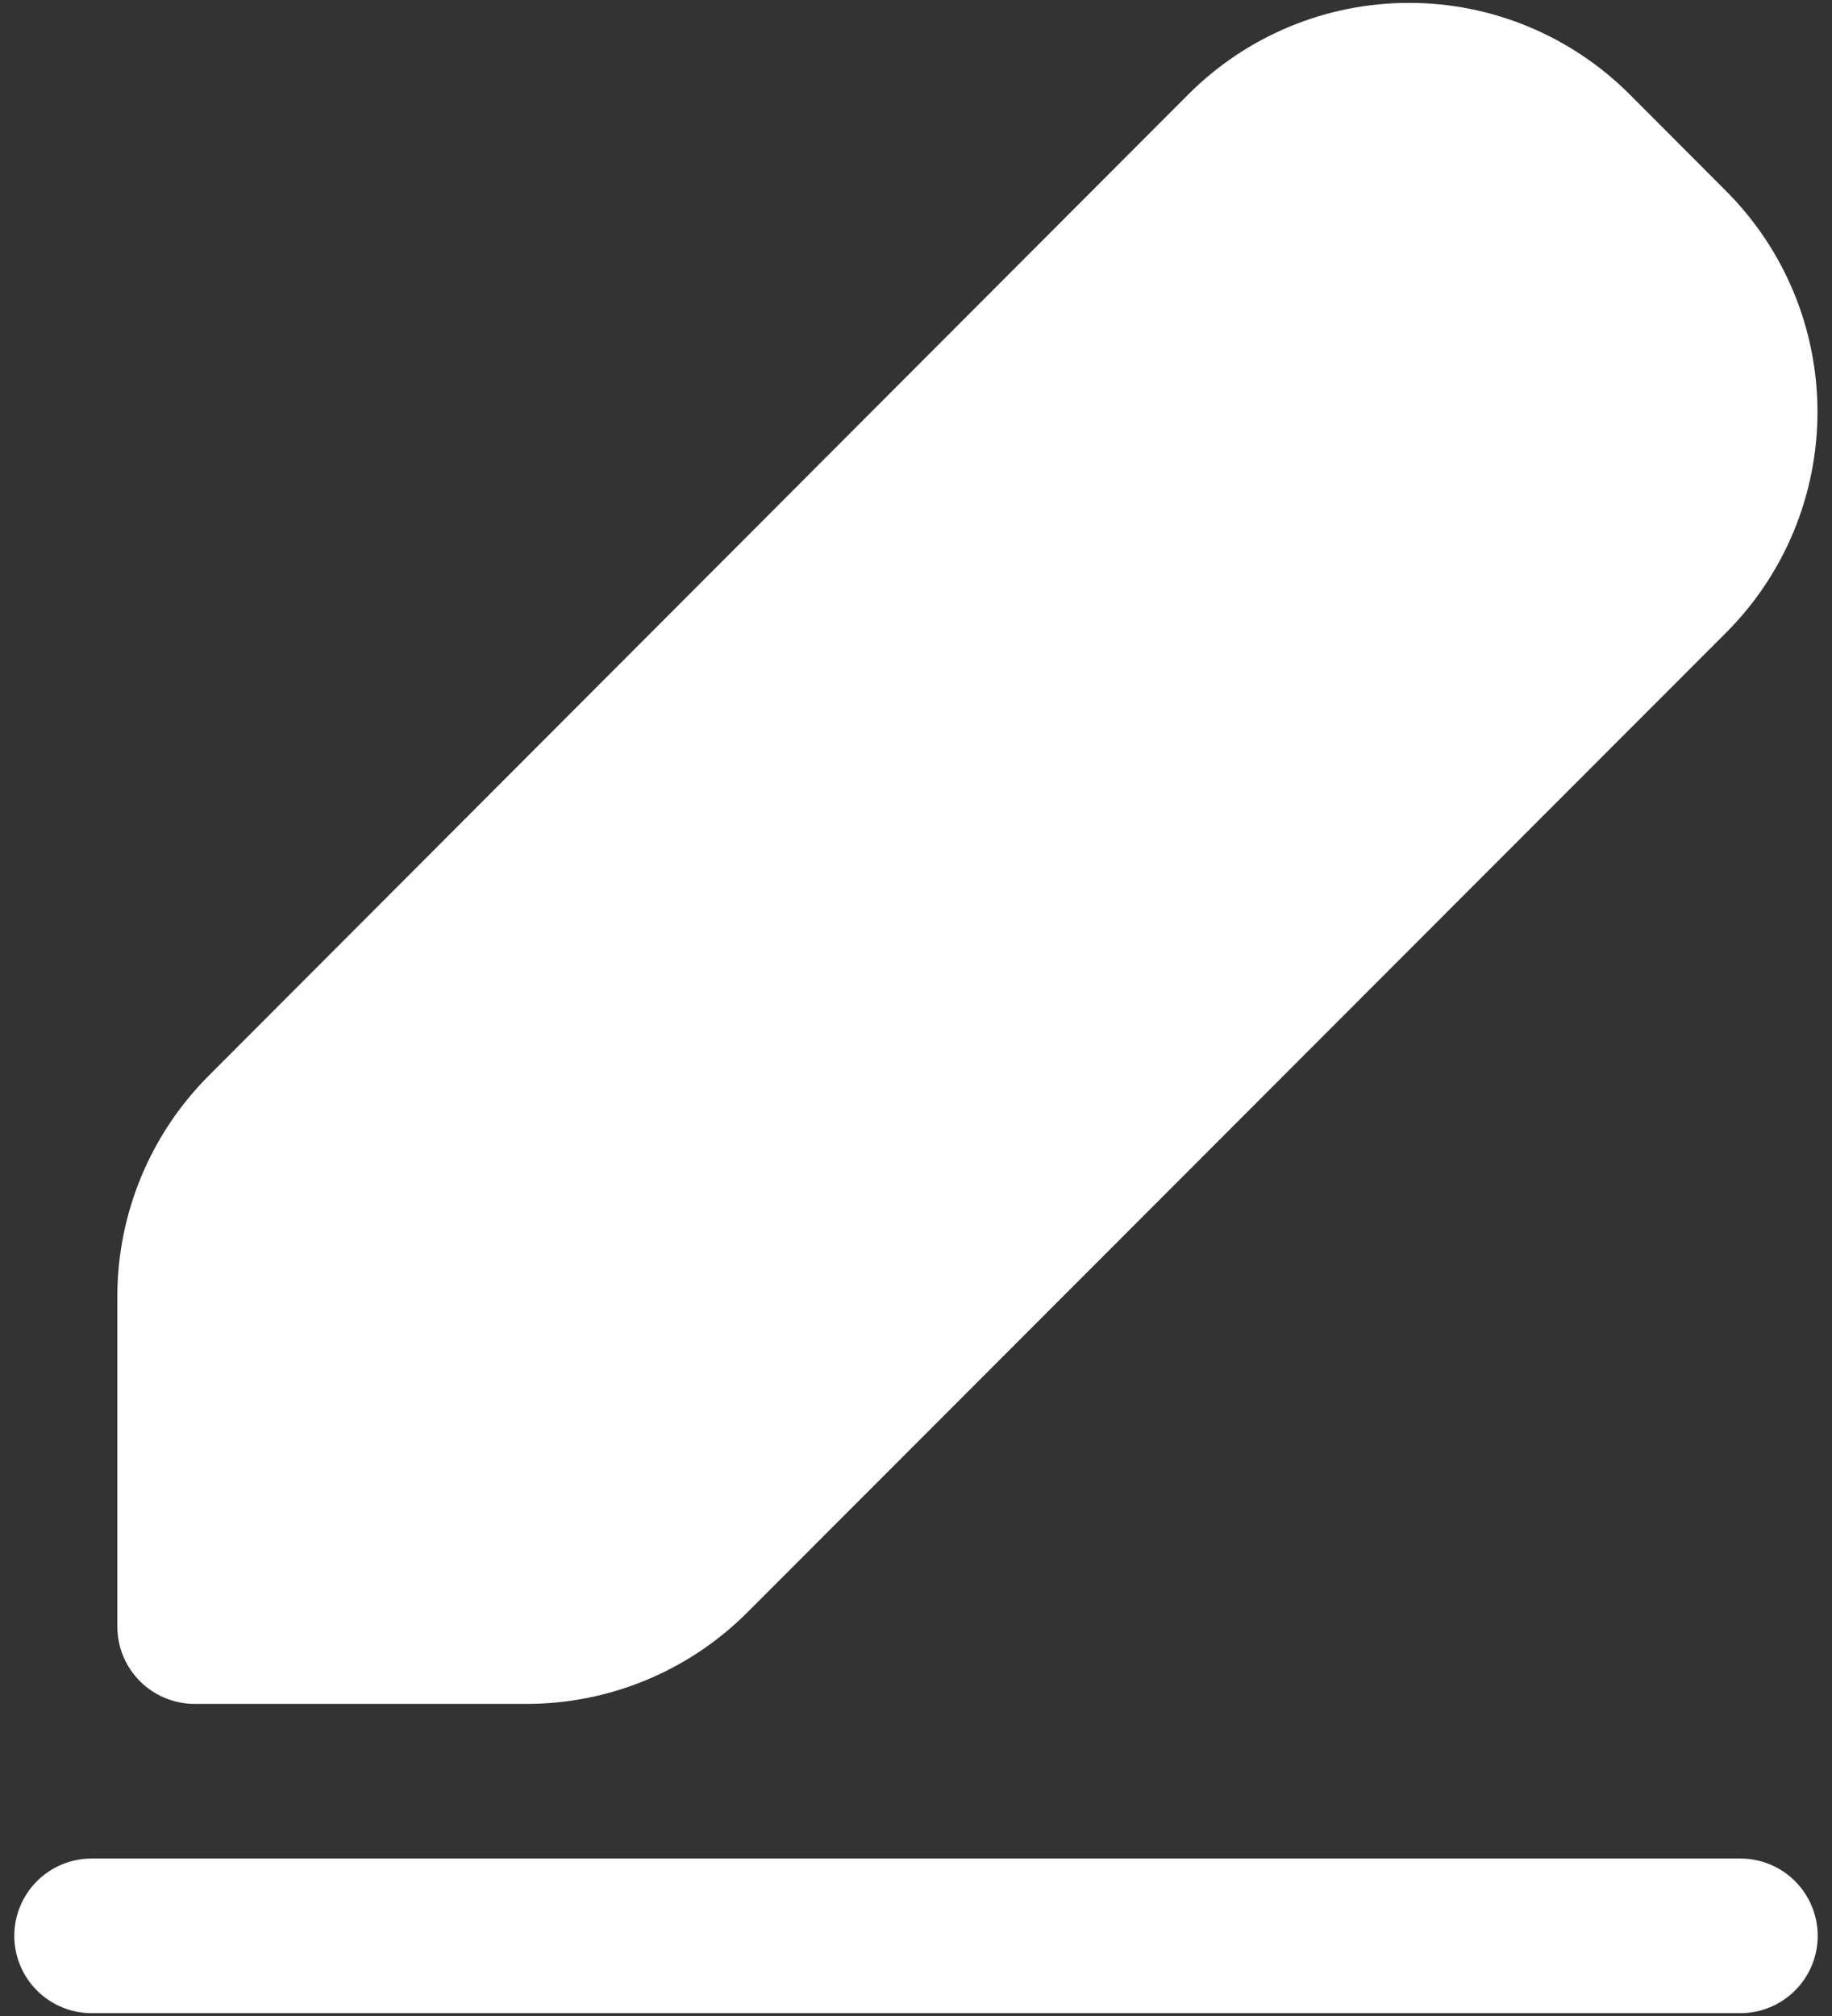 <svg width="40" height="44" viewBox="0 0 40 44" fill="none" xmlns="http://www.w3.org/2000/svg">
<rect x="0" y="0" width="40" height="44" fill="#333333" stroke="none"/>
<path d="M35.581 2.059C34.949 1.426 34.197 0.924 33.37 0.581C32.544 0.238 31.657 0.062 30.762 0.063C29.867 0.063 28.981 0.239 28.155 0.582C27.328 0.925 26.577 1.428 25.945 2.061L4.554 23.481C3.279 24.758 2.563 26.489 2.562 28.294V35.5C2.562 36.432 3.318 37.188 4.25 37.188H11.502C13.309 37.188 15.041 36.468 16.317 35.192L37.692 13.804C38.967 12.526 39.683 10.794 39.683 8.989C39.683 7.183 38.967 5.452 37.692 4.174L35.581 2.059ZM2 40.563C1.552 40.563 1.123 40.741 0.807 41.057C0.49 41.374 0.312 41.803 0.312 42.25C0.312 42.698 0.49 43.127 0.807 43.444C1.123 43.76 1.552 43.938 2 43.938H38C38.448 43.938 38.877 43.76 39.193 43.444C39.51 43.127 39.688 42.698 39.688 42.25C39.688 41.803 39.51 41.374 39.193 41.057C38.877 40.741 38.448 40.563 38 40.563H2Z" fill="white"/>
</svg>
